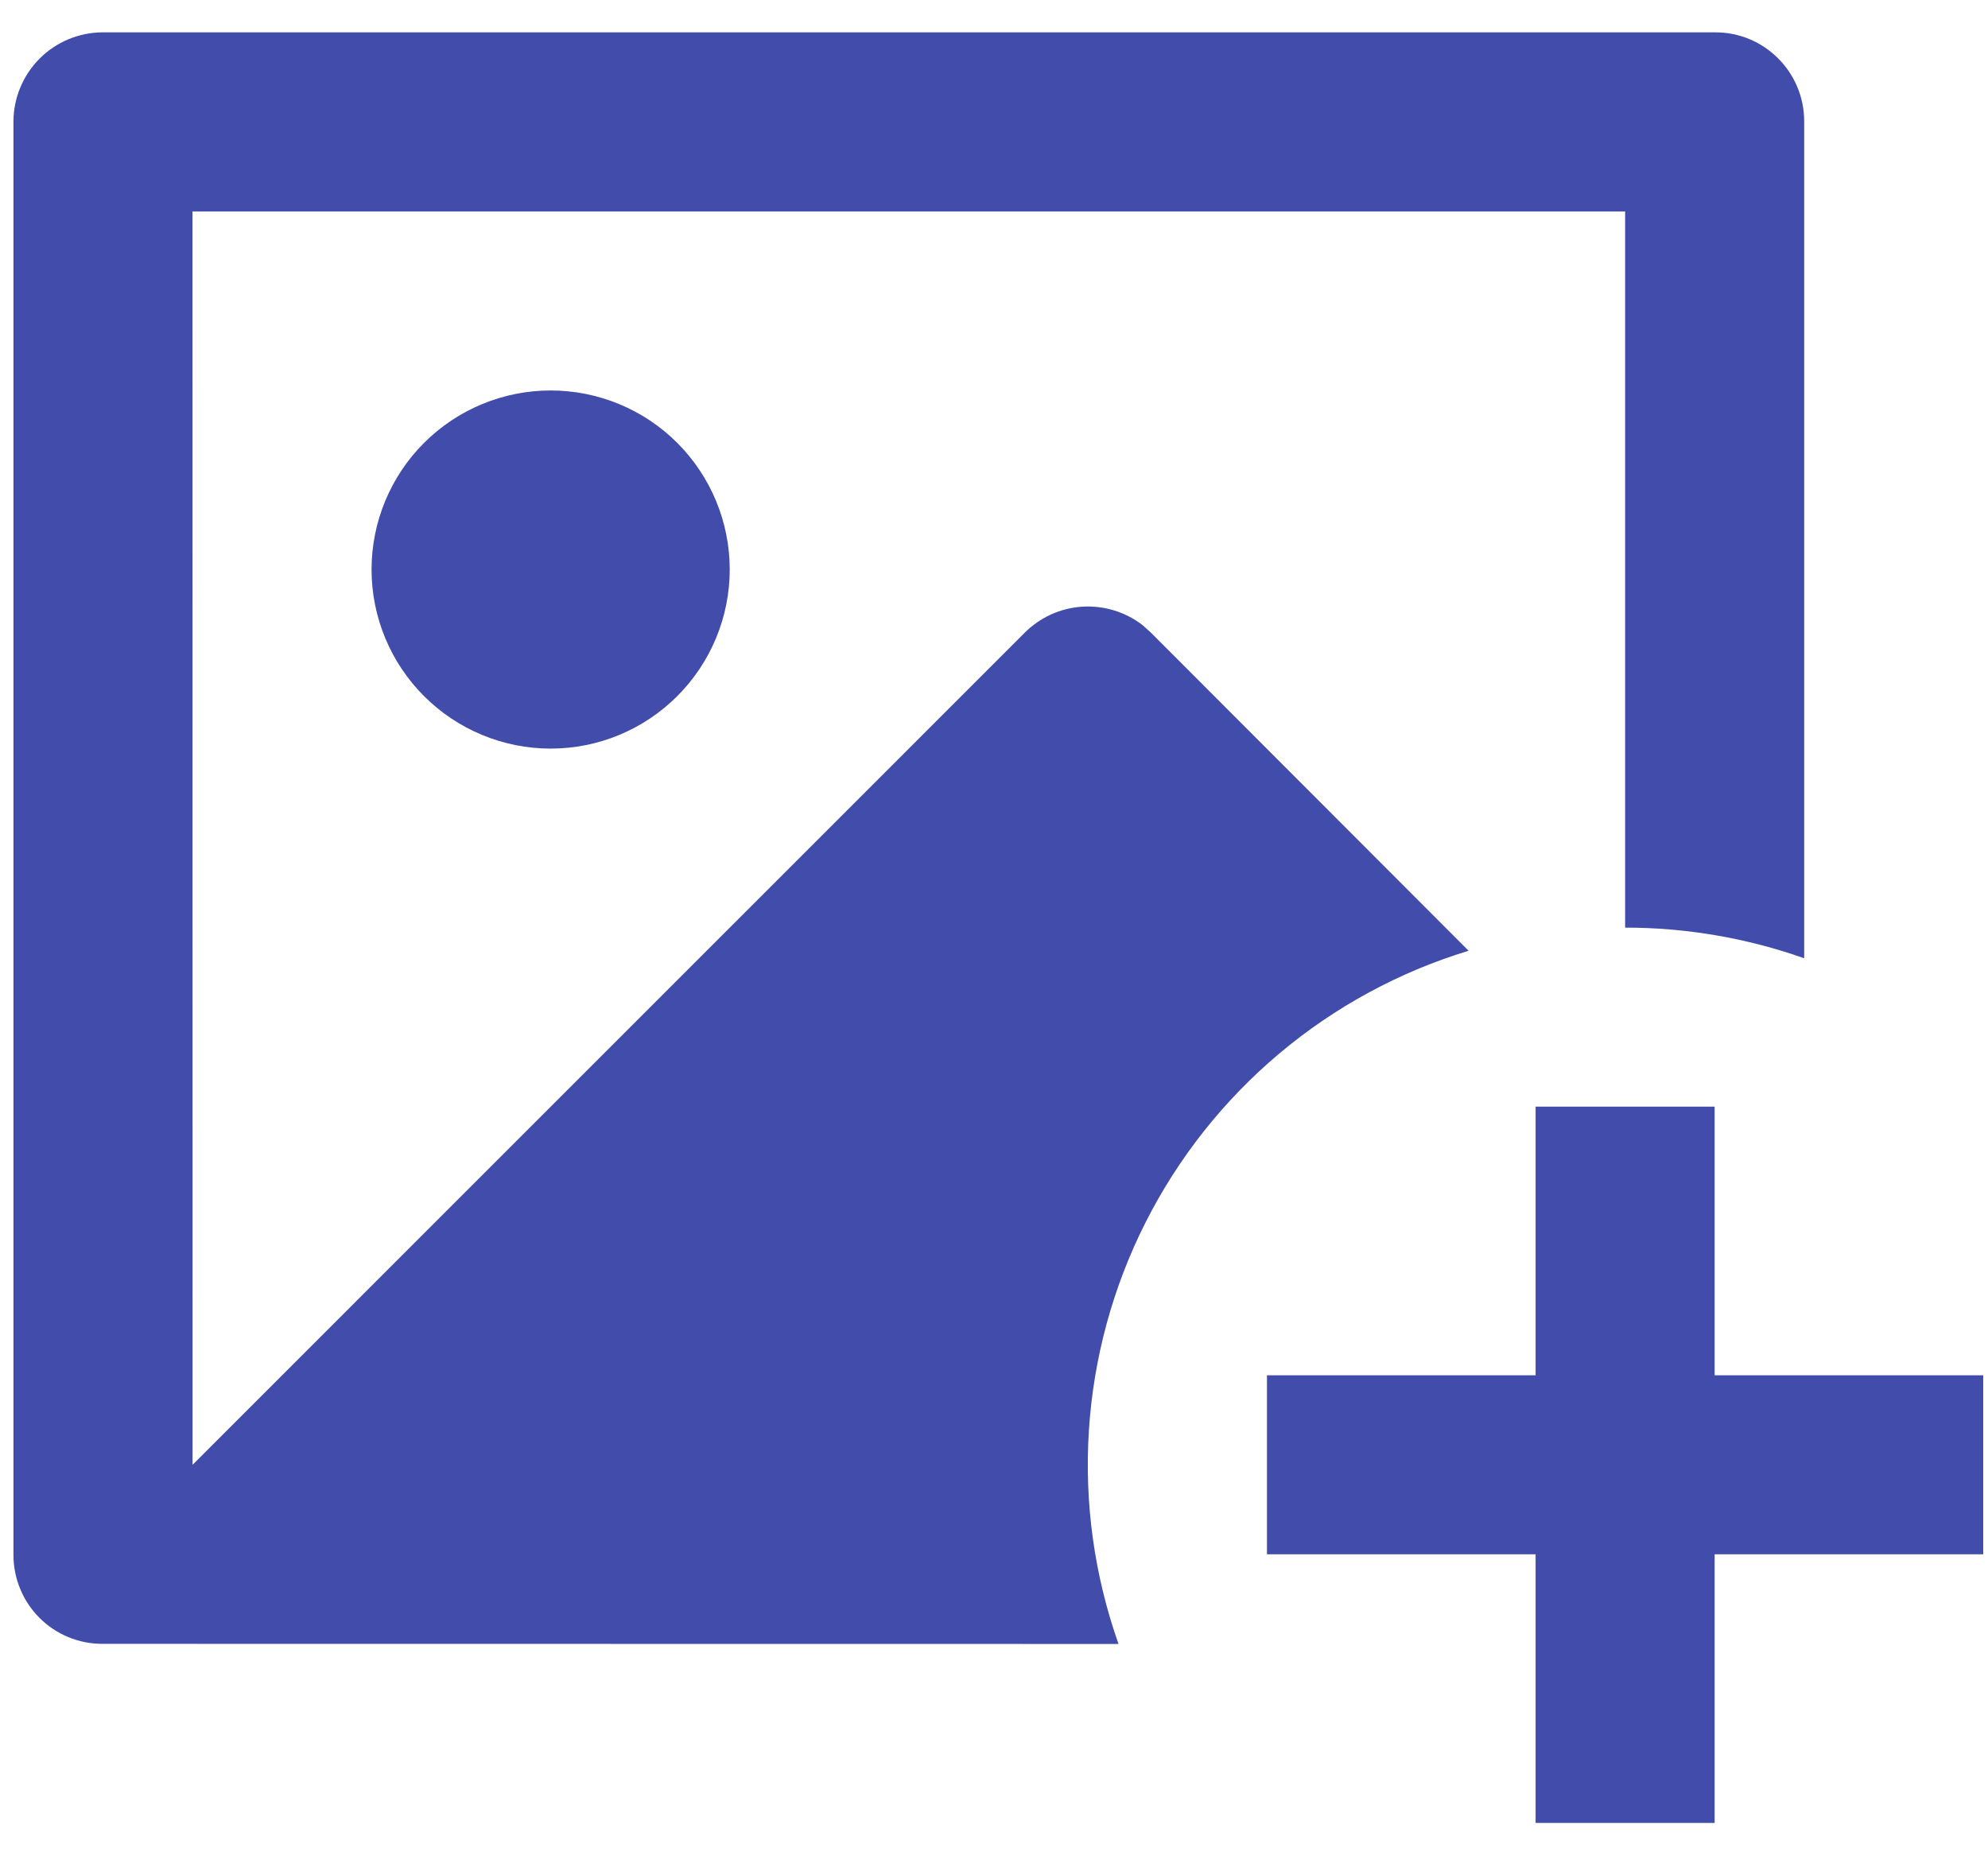 <svg width="30" height="28" viewBox="0 0 30 28" fill="none" xmlns="http://www.w3.org/2000/svg">
<path d="M25.875 16.702V20.756H29.928V23.458H25.875V27.512H23.173V23.458H19.119V20.756H23.173V16.702H25.875ZM25.886 0.488C26.626 0.488 27.226 1.09 27.226 1.83V14.462C26.358 14.156 25.444 13.999 24.524 14V3.191H2.905L2.906 22.107L15.461 9.551C15.694 9.318 16.003 9.177 16.332 9.156C16.66 9.136 16.985 9.235 17.245 9.437L17.372 9.552L22.162 14.349C21.114 14.668 20.142 15.196 19.304 15.901C18.466 16.606 17.78 17.474 17.286 18.451C16.792 19.429 16.502 20.497 16.432 21.589C16.362 22.682 16.514 23.778 16.879 24.811L1.543 24.809C1.187 24.809 0.846 24.668 0.595 24.416C0.344 24.164 0.203 23.823 0.203 23.468V1.83C0.205 1.475 0.347 1.136 0.598 0.884C0.849 0.633 1.188 0.491 1.543 0.488H25.886ZM8.31 5.893C9.026 5.893 9.714 6.178 10.22 6.684C10.727 7.191 11.012 7.879 11.012 8.595C11.012 9.312 10.727 9.999 10.22 10.506C9.714 11.013 9.026 11.298 8.31 11.298C7.593 11.298 6.906 11.013 6.399 10.506C5.892 9.999 5.607 9.312 5.607 8.595C5.607 7.879 5.892 7.191 6.399 6.684C6.906 6.178 7.593 5.893 8.31 5.893Z" fill="#414CAB"/>
</svg>
